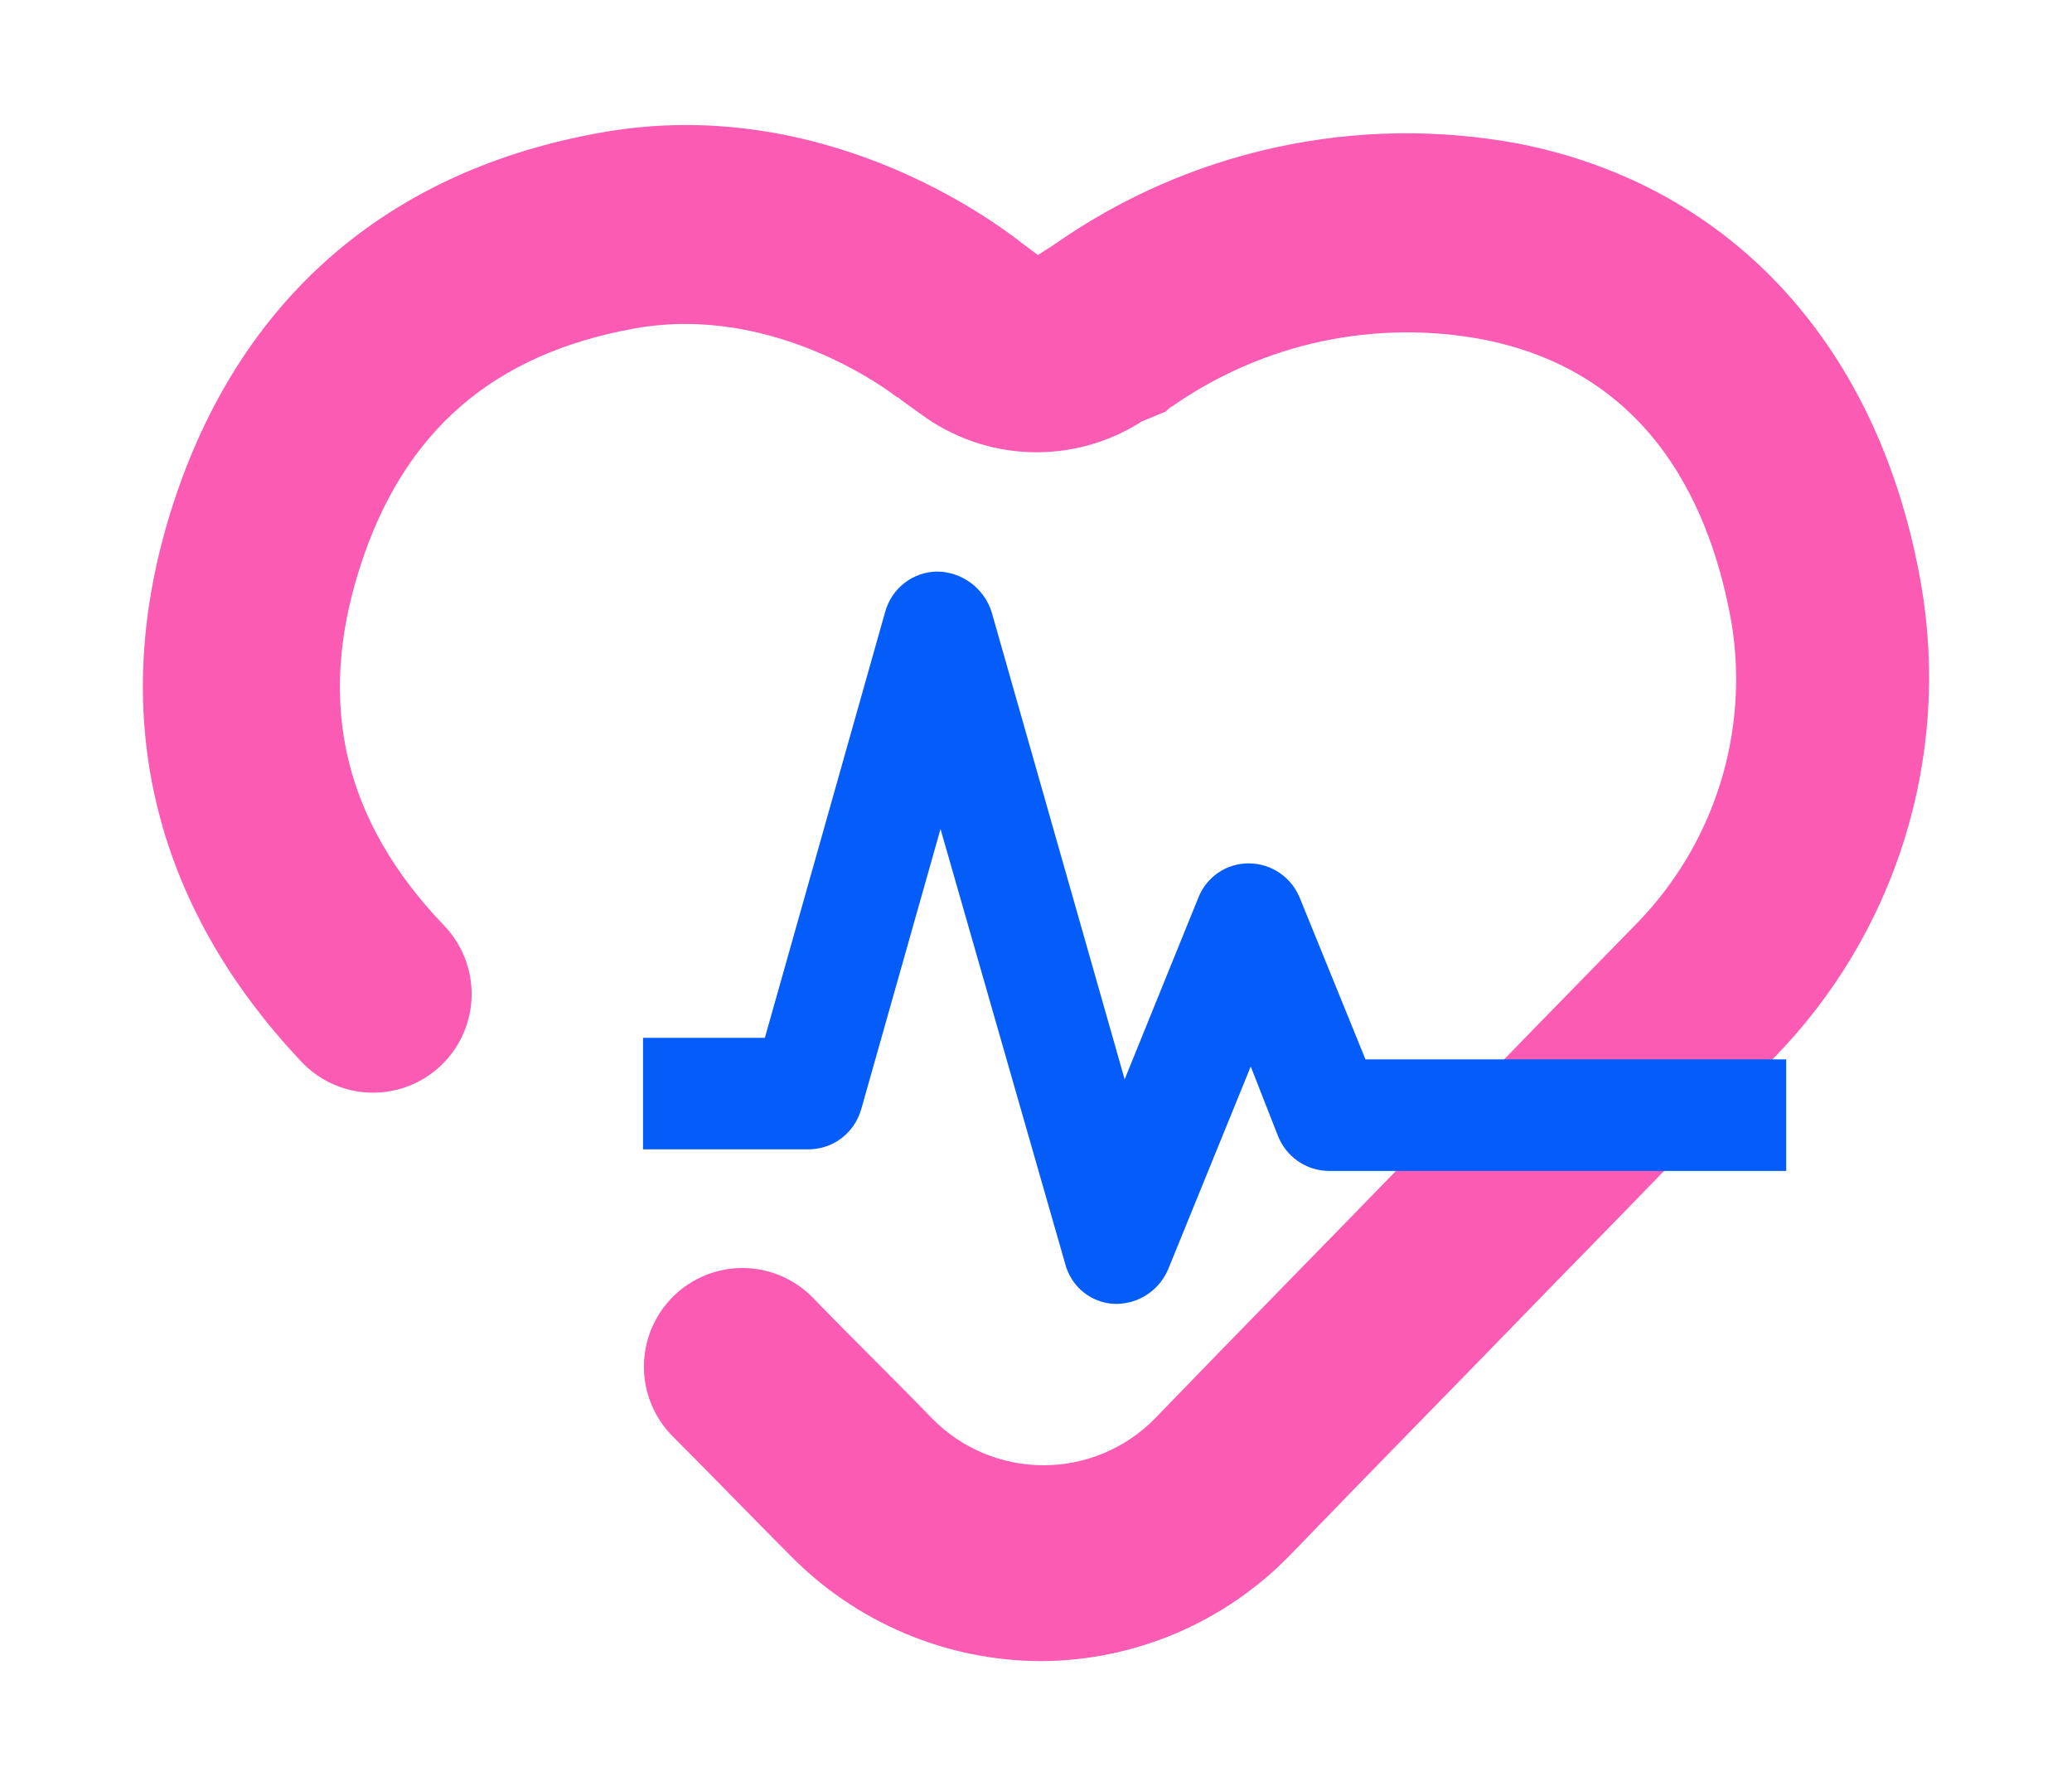 <svg width="116" height="100" viewBox="0 0 116 100" fill="none" xmlns="http://www.w3.org/2000/svg">
<path d="M58.262 93C55.651 92.992 53.066 92.464 50.66 91.449C48.253 90.433 46.071 88.95 44.241 87.084C42.114 84.954 39.908 82.666 37.624 80.379C36.601 79.333 36.034 77.922 36.049 76.458C36.057 75.733 36.207 75.016 36.491 74.349C36.775 73.682 37.187 73.077 37.704 72.57C38.222 72.062 38.834 71.661 39.506 71.391C40.178 71.12 40.896 70.984 41.62 70.992C43.083 71.007 44.48 71.603 45.504 72.649C47.787 75.015 50.072 77.225 52.199 79.433C53.012 80.257 53.981 80.912 55.05 81.359C56.118 81.805 57.264 82.035 58.421 82.035C59.579 82.035 60.725 81.805 61.793 81.359C62.862 80.912 63.831 80.257 64.644 79.433C69.211 74.698 74.568 69.258 79.688 63.976C84.02 59.48 88.274 55.141 91.661 51.671C93.792 49.479 95.38 46.817 96.297 43.899C97.214 40.981 97.433 37.888 96.939 34.869C95.836 28.637 92.606 20.91 83.075 19.015C80.073 18.442 76.987 18.474 73.998 19.111C71.008 19.748 68.176 20.975 65.666 22.722C65.517 22.802 65.383 22.909 65.273 23.038L63.933 23.59C62.074 24.784 59.896 25.386 57.688 25.315C55.481 25.245 53.346 24.506 51.566 23.195L50.463 22.402C50.384 22.324 50.306 22.245 50.227 22.245C50.227 22.245 43.611 16.96 35.58 18.38C27.624 19.796 22.583 24.138 20.141 31.789C17.7 39.44 19.275 45.988 24.868 51.824C25.881 52.882 26.433 54.298 26.404 55.763C26.374 57.228 25.764 58.621 24.708 59.636C23.652 60.651 22.238 61.204 20.774 61.174C19.311 61.144 17.92 60.534 16.907 59.477C8.478 50.563 5.958 39.835 9.66 28.319C13.362 16.803 21.633 9.545 33.685 7.416C46.131 5.207 55.741 12.464 57.159 13.569L58.105 14.277L58.971 13.725C62.72 11.085 66.957 9.223 71.435 8.248C75.912 7.273 80.539 7.205 85.044 8.047C97.017 10.413 105.288 19.484 107.569 32.815C108.376 37.561 108.046 42.43 106.609 47.024C105.171 51.617 102.666 55.804 99.299 59.24C95.912 62.71 91.737 67.049 87.326 71.545C82.205 76.83 76.849 82.273 72.281 87.005C70.464 88.893 68.287 90.397 65.879 91.427C63.471 92.457 60.881 92.992 58.262 93Z" fill="#FC5BB3"/>
<path d="M62.568 73H62.409C61.769 72.978 61.153 72.748 60.653 72.344C60.153 71.94 59.795 71.384 59.634 70.758L52.654 46.414L48.213 62.109C48.025 62.765 47.628 63.34 47.083 63.745C46.538 64.149 45.876 64.361 45.2 64.347H36V58.105H42.82L49.56 34.242C49.741 33.596 50.126 33.028 50.656 32.624C51.185 32.219 51.831 32 52.495 32C53.166 32.013 53.815 32.236 54.355 32.637C54.895 33.039 55.298 33.599 55.509 34.242L62.963 60.427L67.087 50.261C67.313 49.685 67.707 49.193 68.217 48.849C68.727 48.506 69.329 48.328 69.942 48.339C70.562 48.344 71.166 48.538 71.675 48.895C72.184 49.252 72.575 49.756 72.797 50.341L76.445 59.31H100V65.556H74.384C73.764 65.551 73.16 65.357 72.651 64.999C72.142 64.642 71.751 64.138 71.529 63.554L70.022 59.71L65.422 71.006C65.191 71.583 64.797 72.079 64.29 72.433C63.783 72.787 63.184 72.984 62.568 73Z" fill="#055DF9"/>
</svg>
